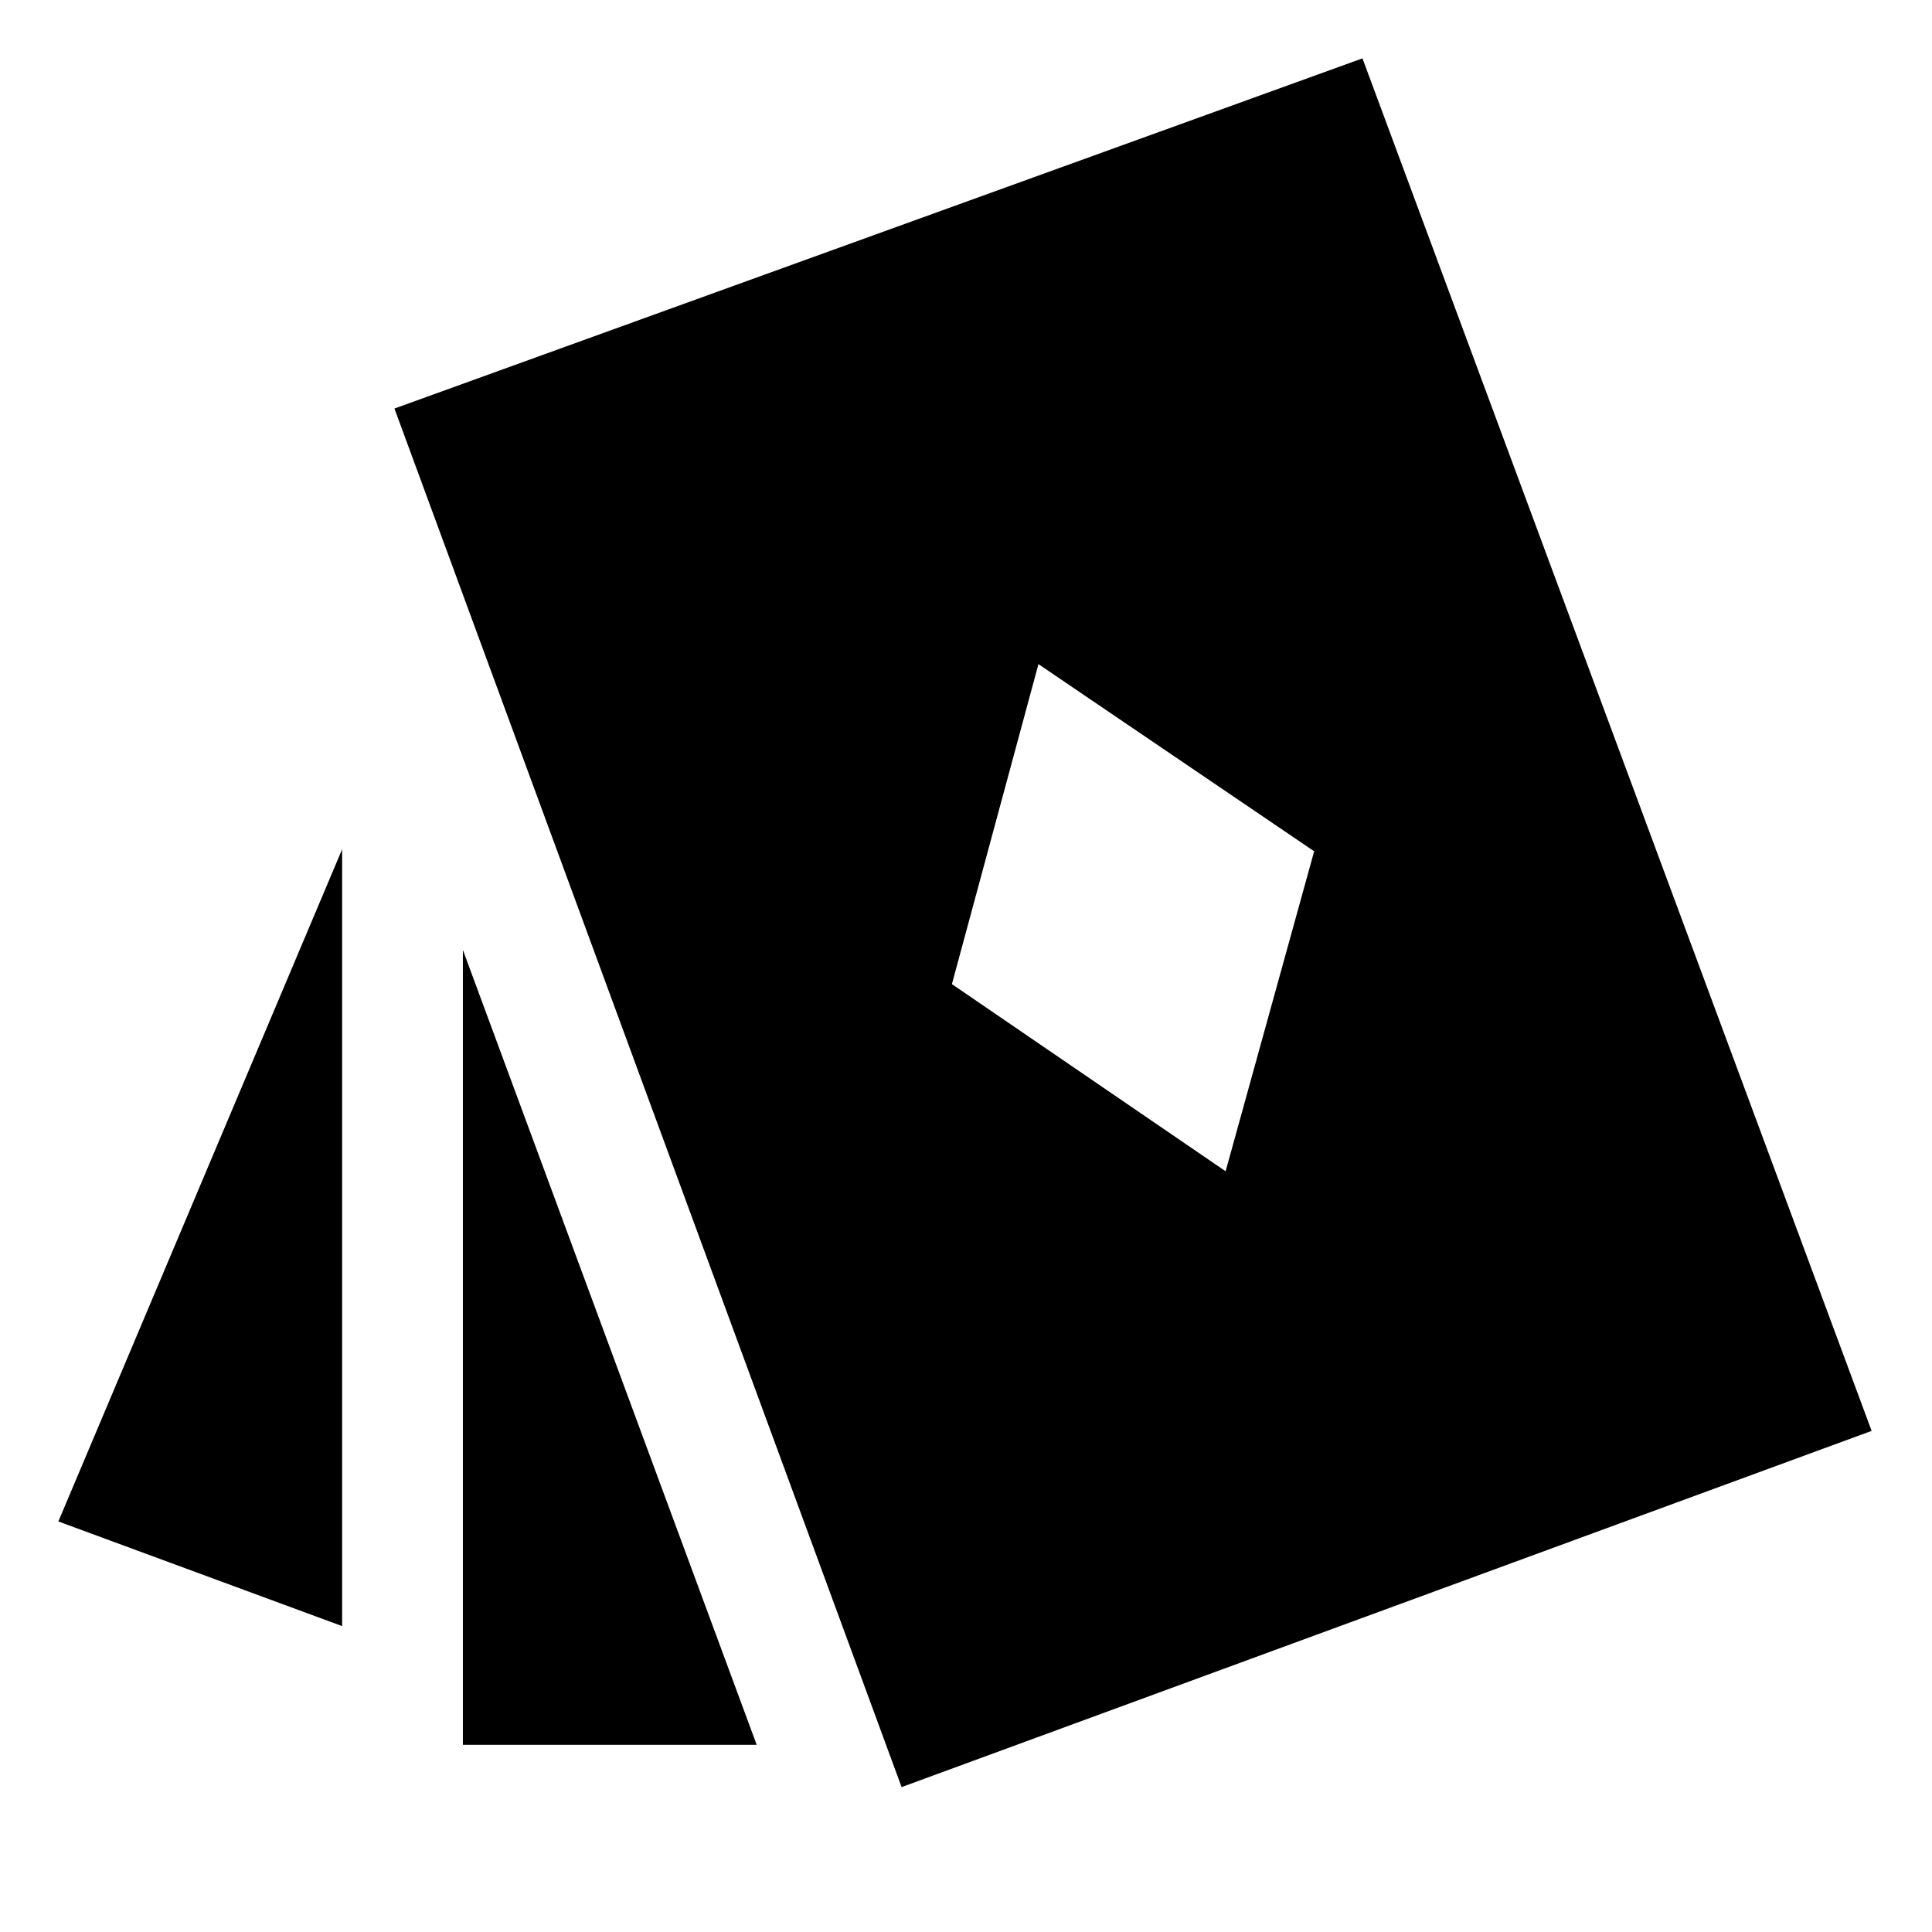 <svg xmlns="http://www.w3.org/2000/svg" height="48" viewBox="0 -960 960 960" width="48"><path d="m609-378 44-159-137-93-43 159 136 93ZM170-152 29-204l141-334v386Zm60 59v-395L376-93H230Zm218 21L196-757l481-174 253 682L448-72Z"/></svg>